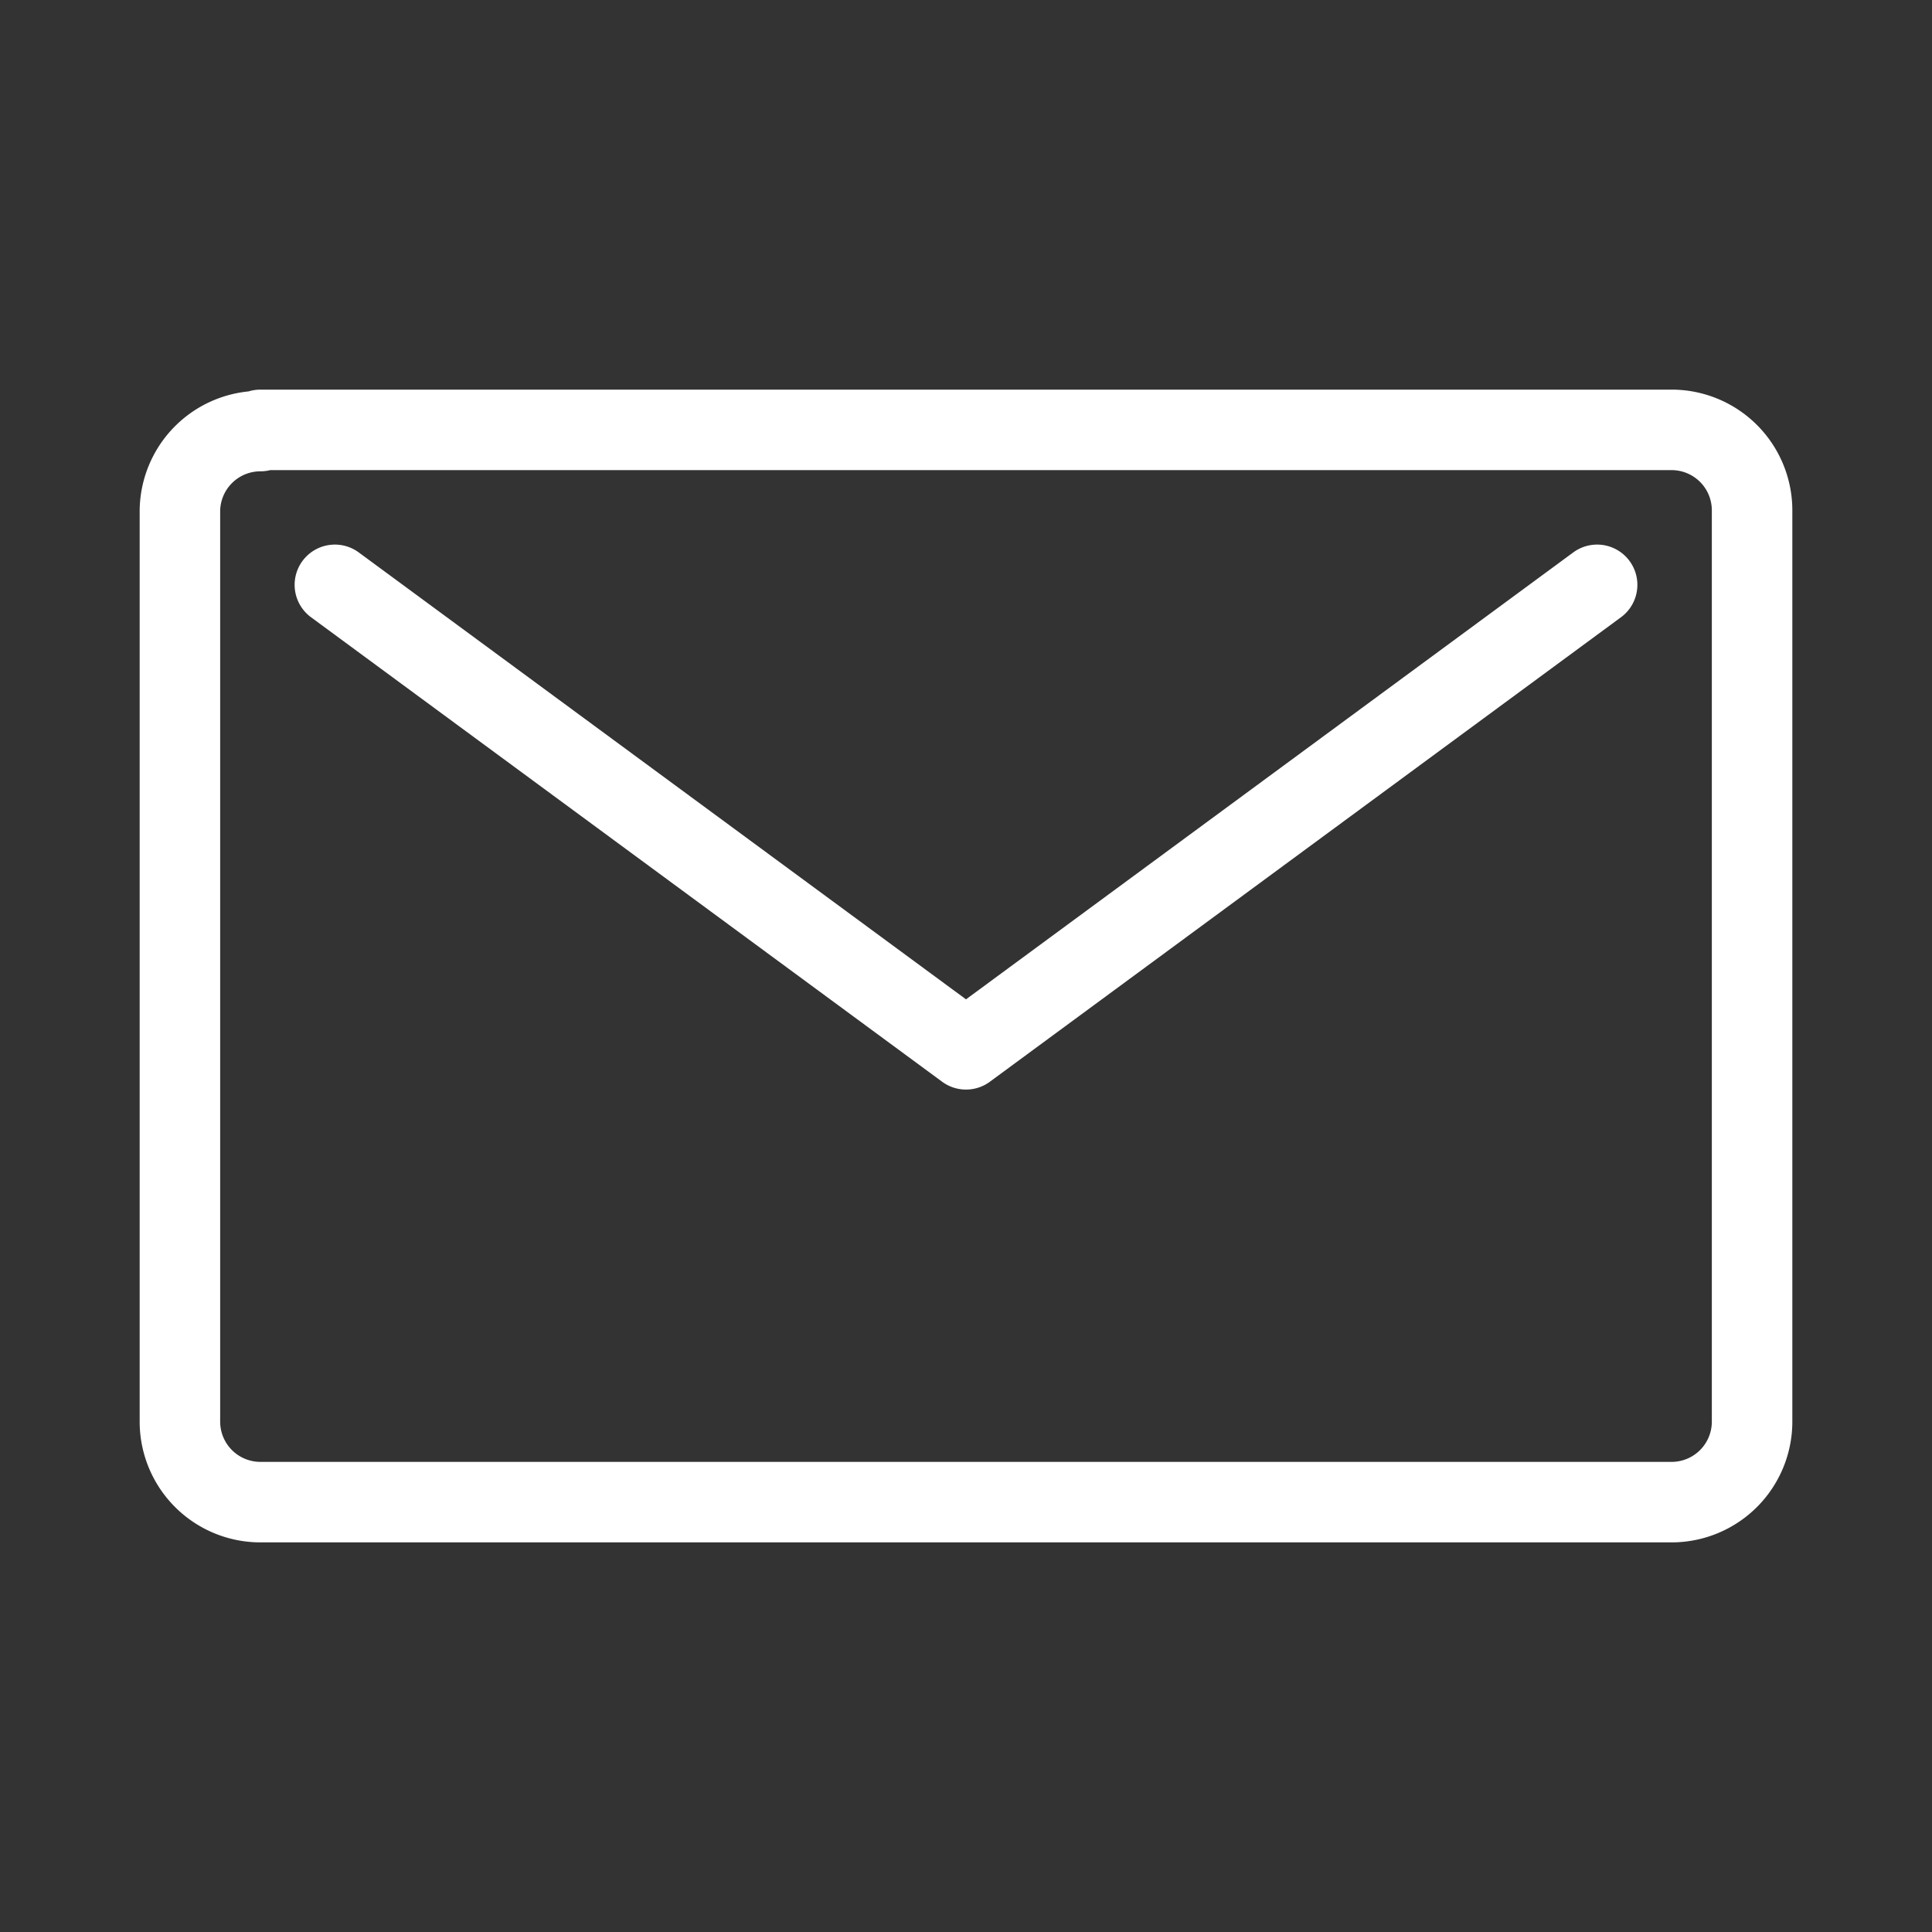 <?xml version="1.0"?>
<svg xmlns="http://www.w3.org/2000/svg" id="Layer_2" data-name="Layer 2" viewBox="0 0 48 48">
  <rect x="0" y="0" width="48" height="48" fill="#333333" stroke="none"/>
  <defs>
    <style>.cls-1{fill:none;stroke:#fff;stroke-width:2px;stroke-linecap:round;stroke-linejoin:round;}</style>
  </defs>
  <path class="cls-1" d="M6.47,10.71a2,2,0,0,0-2,2h0V35.32a2,2,0,0,0,2,2H41.53a2,2,0,0,0,2-2h0V12.68a2,2,0,0,0-2-2H6.47Zm33.21,3.82L24,26.07,8.32,14.53"/>
</svg>
